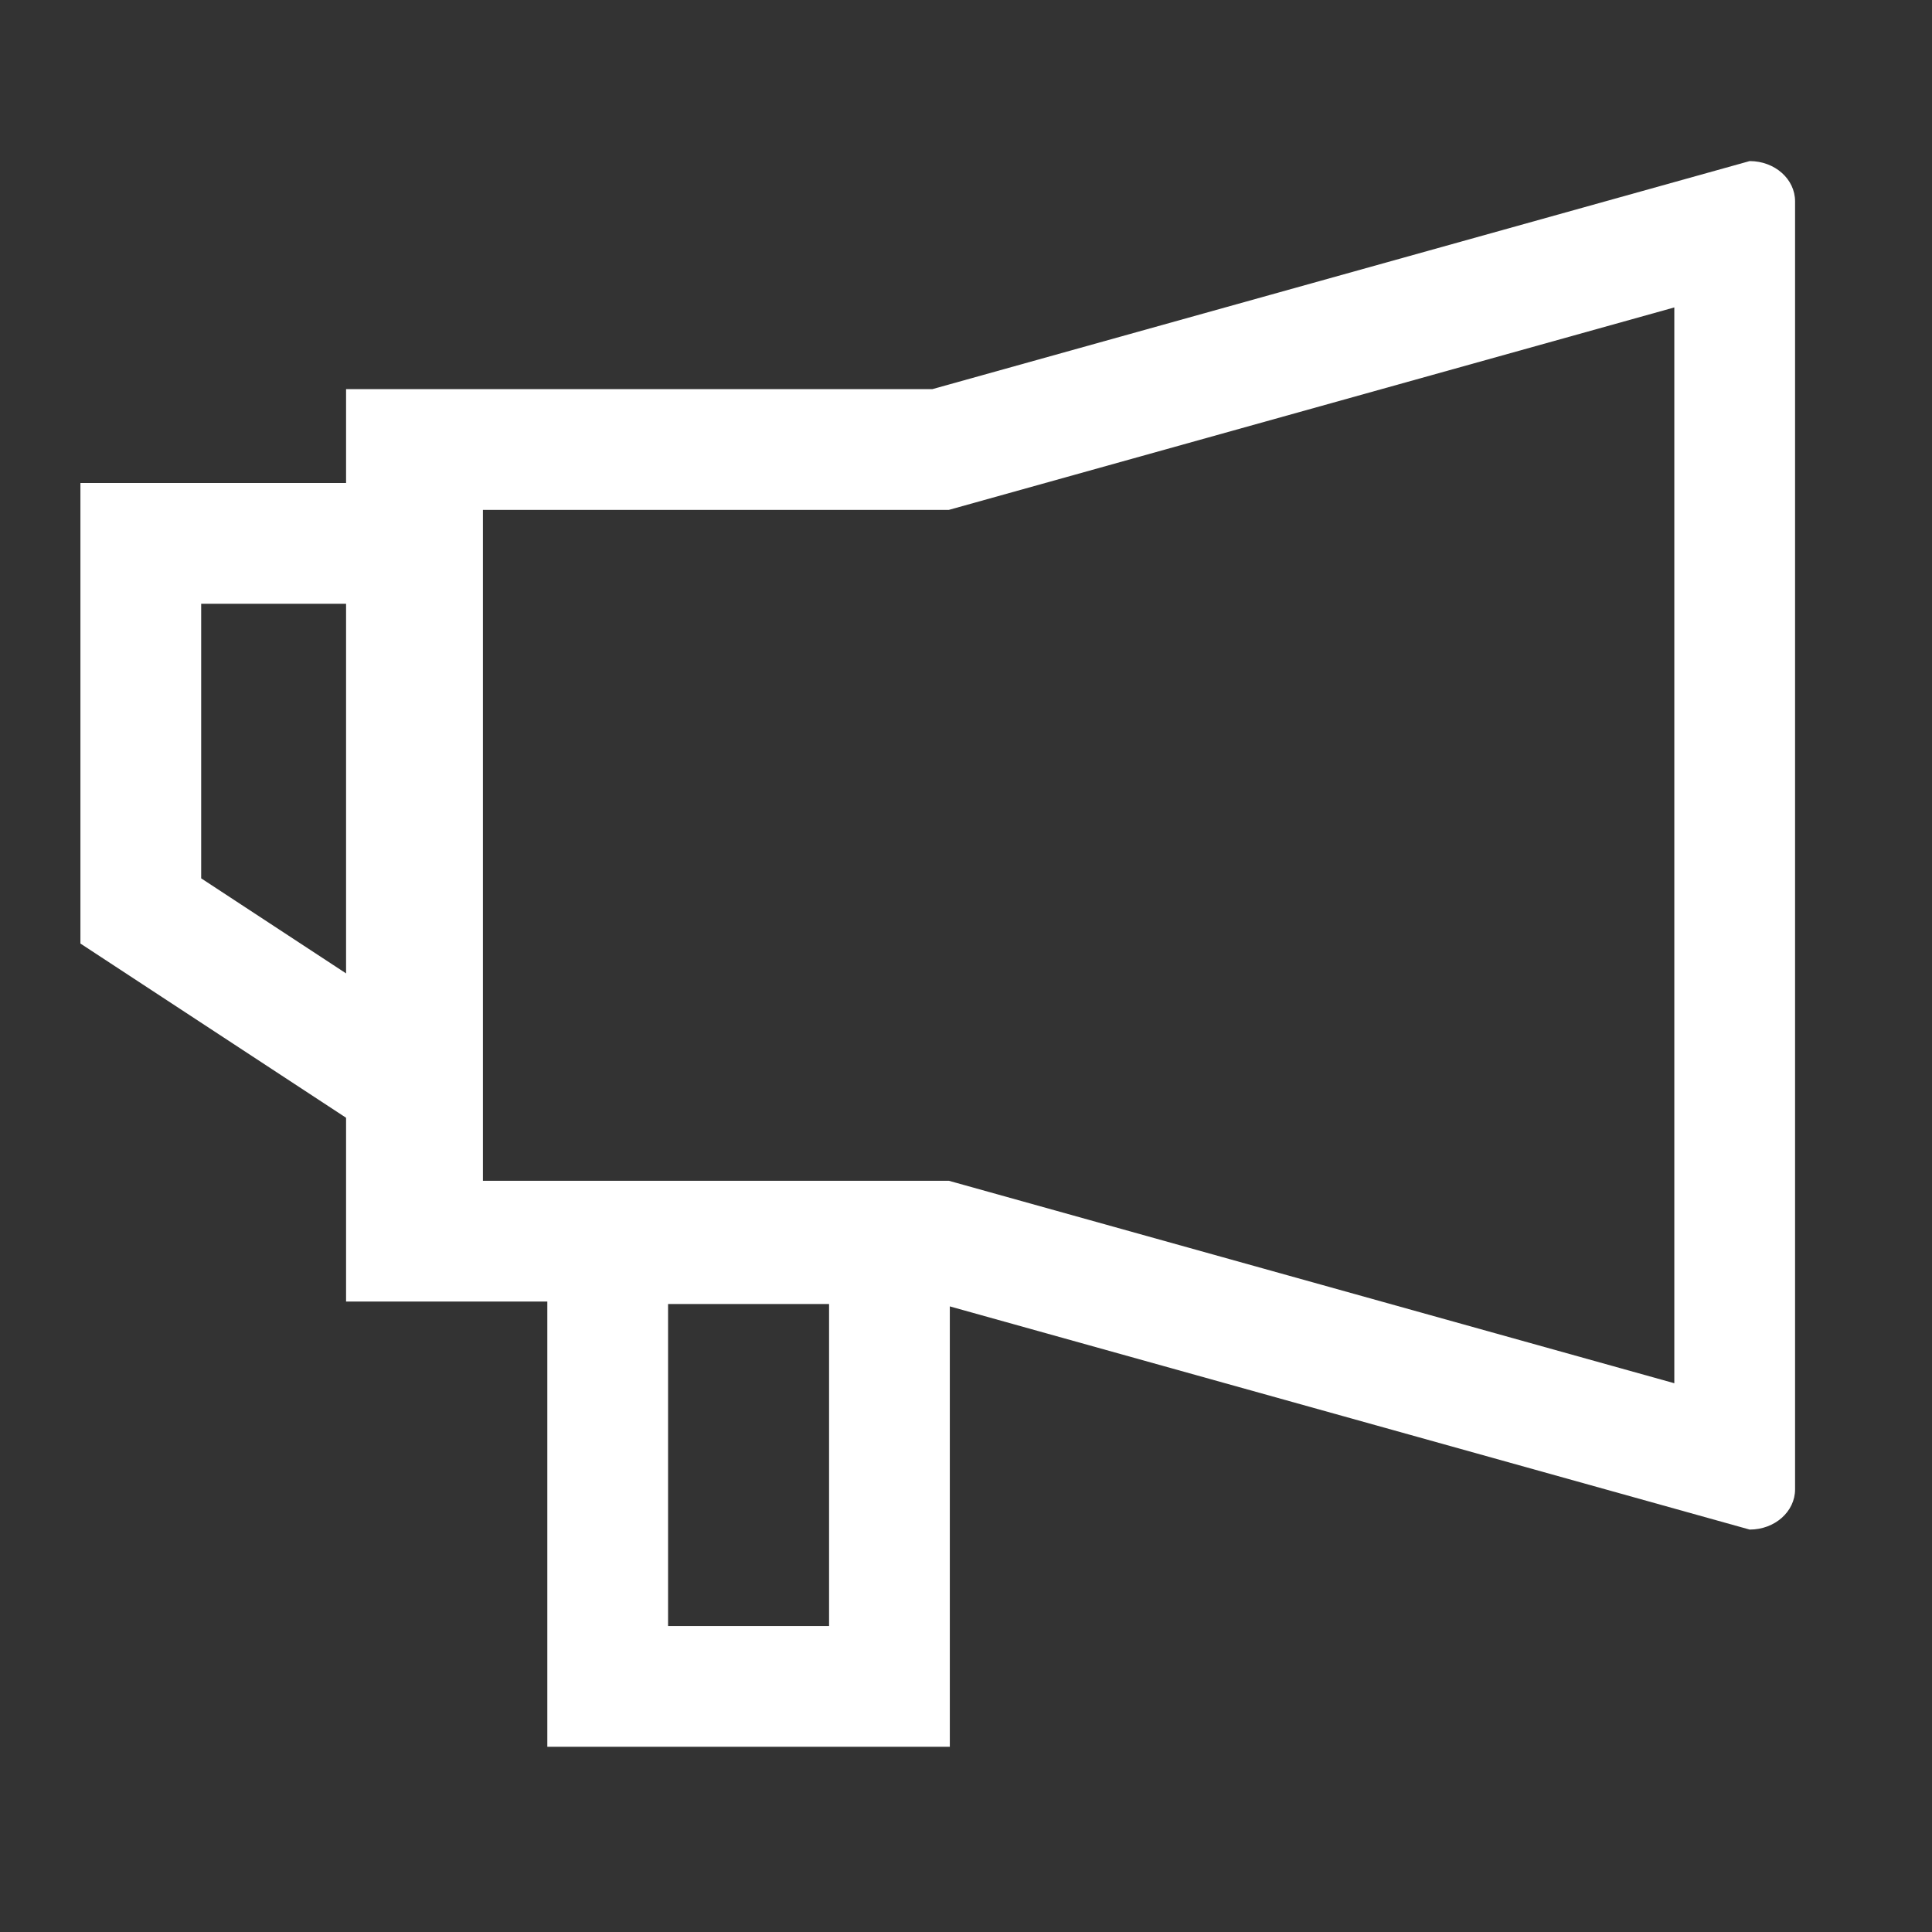 <svg xmlns="http://www.w3.org/2000/svg" width="24" height="24" viewBox="0 0 24 24">
    <rect x="0" y="0" width="24" height="24" fill="#333333" stroke="none"/>
    <g data-name="그룹 17063">
        <path data-name="사각형 18344" style="fill:transparent" d="M0 0h24v24H0z"/>
        <g data-name="그룹 17062">
            <g data-name="그룹 15056">
                <g data-name="합치기 84" style="fill:none">
                    <path d="M7.283 14.167H0V2.833h7.283L17.436 0A.534.534 0 0 1 18 .5v16a.534.534 0 0 1-.564.5z" style="stroke:none" transform="translate(4.299 2.001)"/>
                    <path d="M16.5 15.182V1.818L7.488 4.333H1.5v8.334h5.988l9.012 2.515M17.436 17 7.283 14.167H0V2.833h7.283L17.436 0c.312 0 .564.223.564.5v16c0 .277-.252.5-.564.5z" style="fill:#fff;stroke:none" transform="translate(4.299 2.001)"/>
                </g>
            </g>
            <g data-name="패스 14323" style="fill:none">
                <path d="M0 5.721 5 9V0H0z" style="stroke:none" transform="translate(.999 6)"/>
                <path d="M3.5 6.223V1.5h-2v3.411l2 1.312M5 9 0 5.721V0h5v9z" style="fill:#fff;stroke:none" transform="translate(.999 6)"/>
            </g>
            <g data-name="사각형 18377" style="stroke:#fff;stroke-width:1.5px;fill:none">
                <path style="stroke:none" d="M0 0h5v7H0z" transform="translate(6.799 14.699)"/>
                <path style="fill:none" d="M.75.75h3.5v5.5H.75z" transform="translate(6.799 14.699)"/>
            </g>
        </g>
    </g>
</svg>
